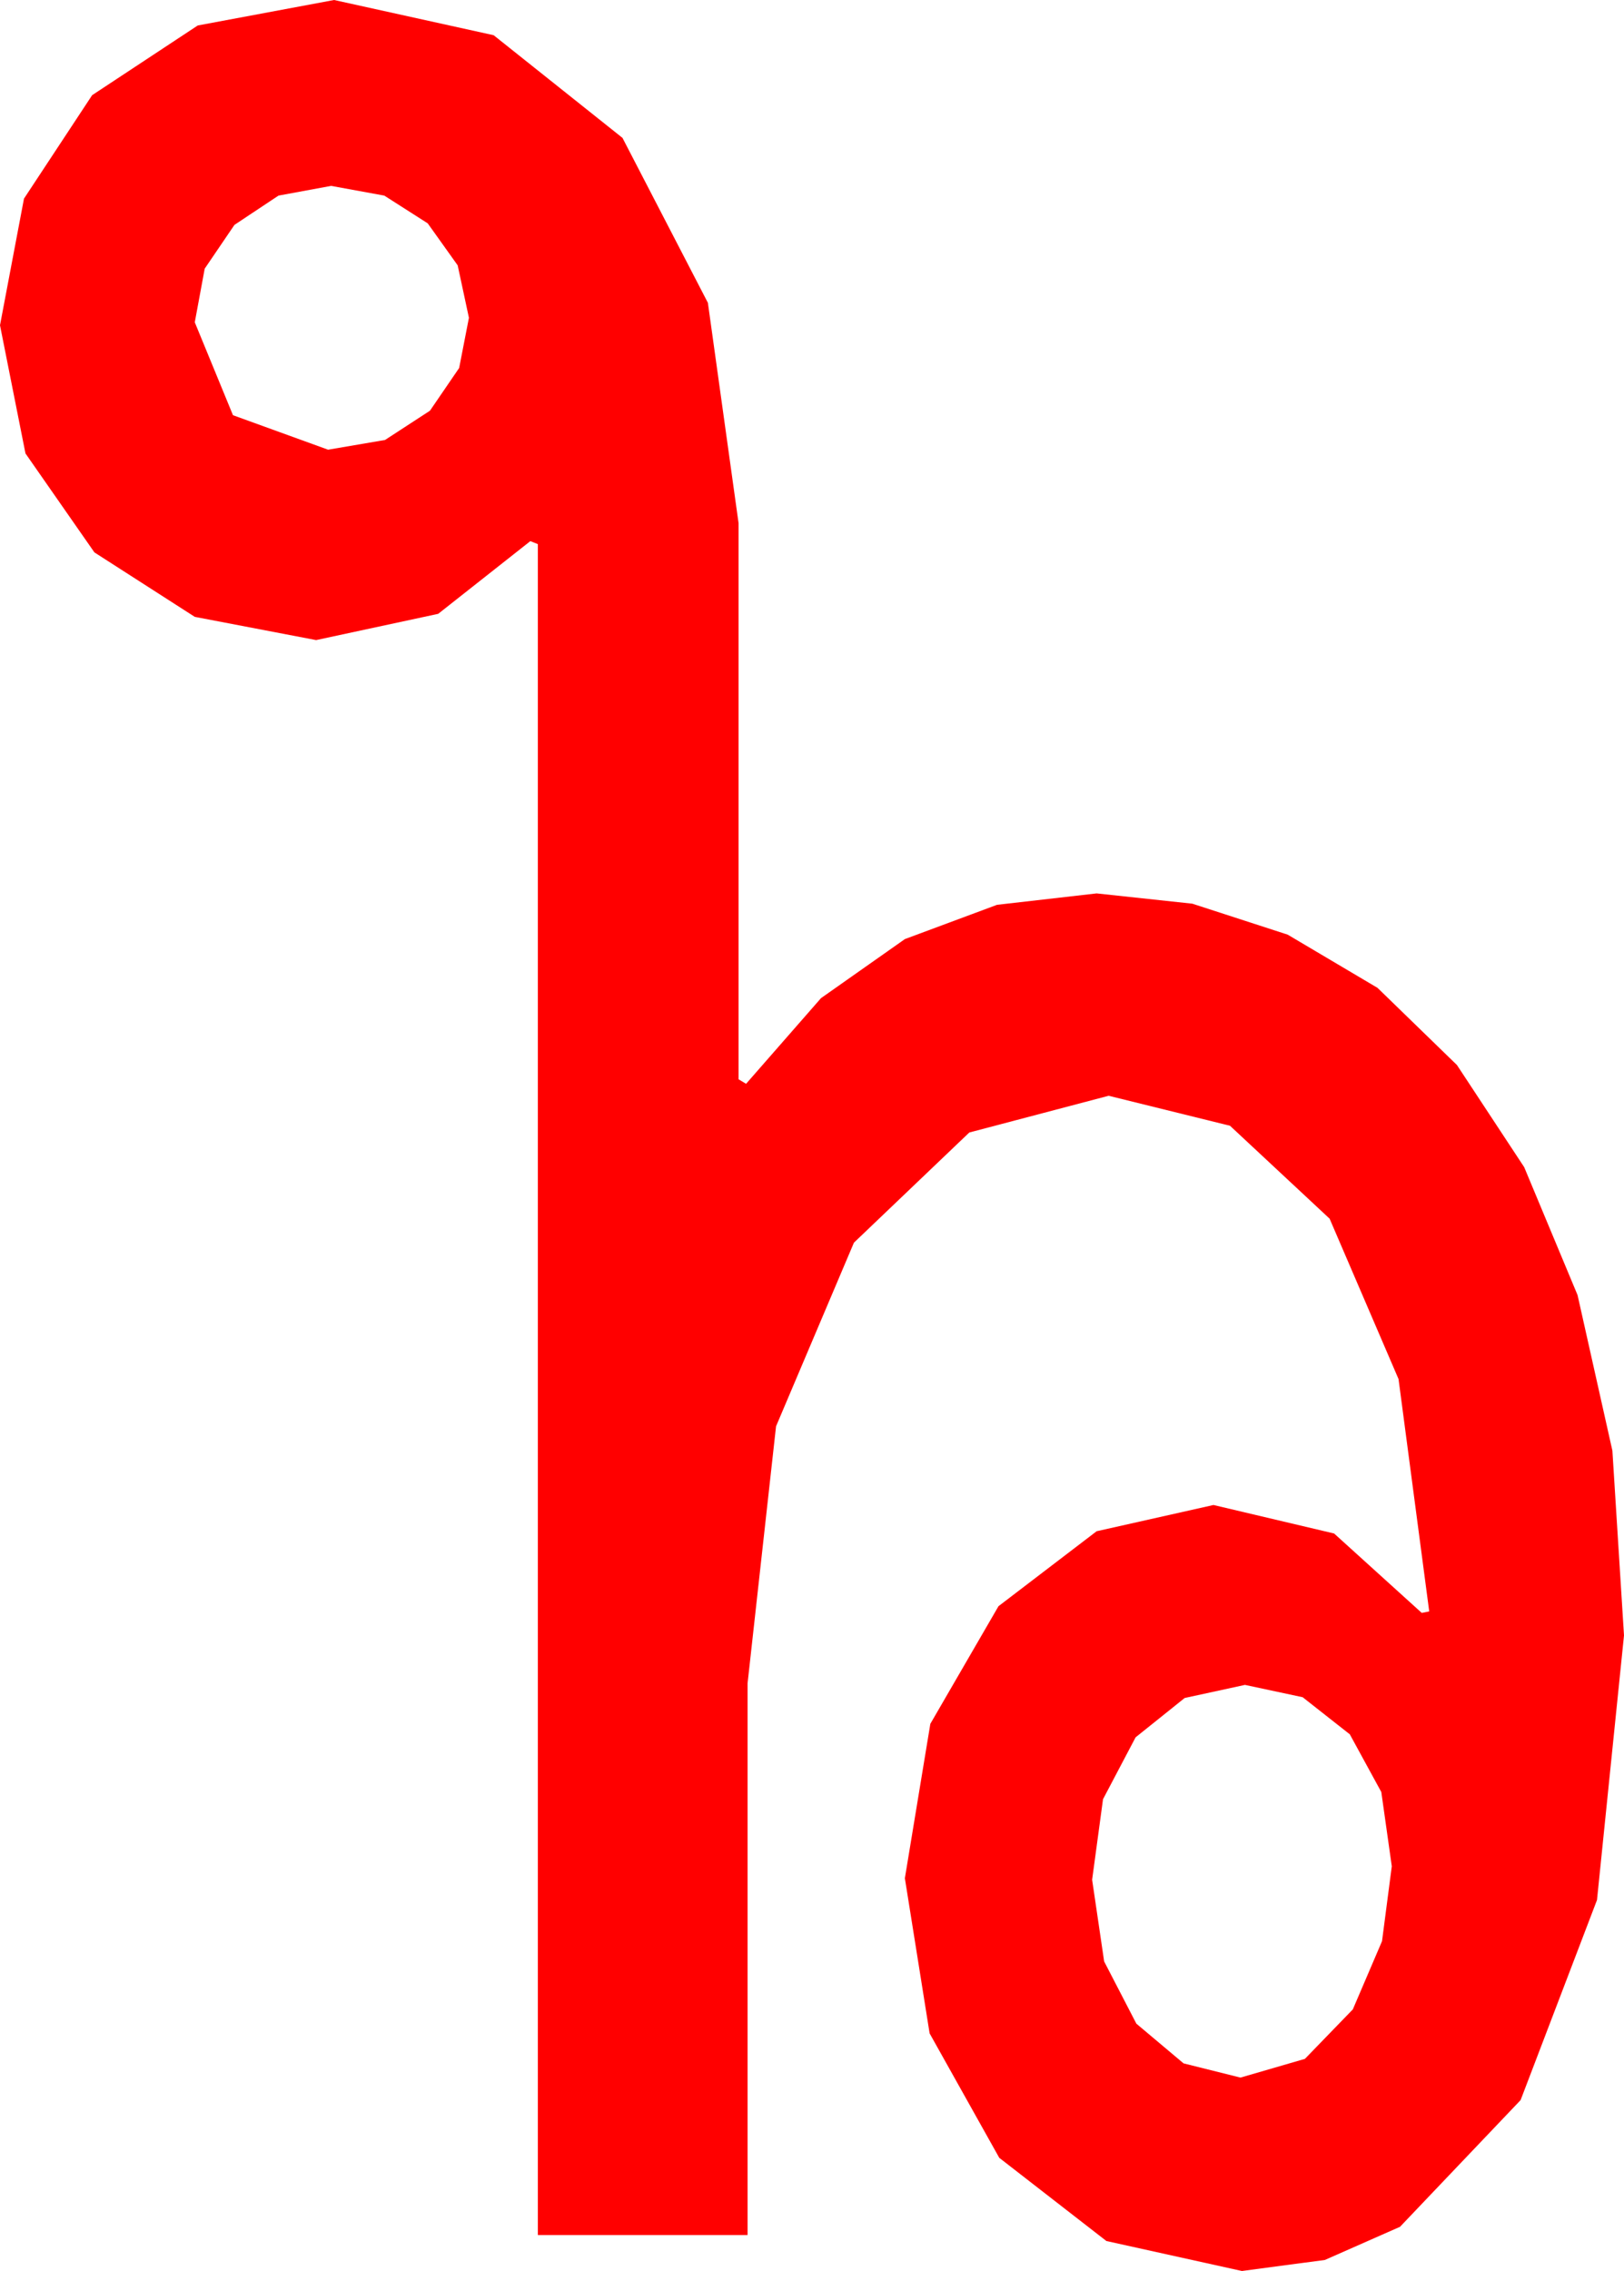 <?xml version="1.0" encoding="utf-8"?>
<!DOCTYPE svg PUBLIC "-//W3C//DTD SVG 1.1//EN" "http://www.w3.org/Graphics/SVG/1.1/DTD/svg11.dtd">
<svg width="31.758" height="44.385" xmlns="http://www.w3.org/2000/svg" xmlns:xlink="http://www.w3.org/1999/xlink" xmlns:xml="http://www.w3.org/XML/1998/namespace" version="1.1">
  <g>
    <g>
      <path style="fill:#FF0000;fill-opacity:1" d="M24.346,32.93L23.167,33.186 22.207,33.955 21.57,35.164 21.357,36.738 21.592,38.335 22.222,39.551 23.145,40.327 24.258,40.605 25.518,40.239 26.455,39.272 27.026,37.939 27.217,36.475 27.012,35.024 26.396,33.896 25.474,33.171 24.346,32.93z M6.475,3.633L5.446,3.823 4.585,4.395 4.003,5.251 3.809,6.299 4.556,8.115 6.416,8.789 7.529,8.599 8.408,8.027 8.979,7.192 9.17,6.211 8.95,5.186 8.364,4.365 7.515,3.823 6.475,3.633z M6.533,0L9.653,0.688 12.173,2.695 13.843,5.918 14.443,10.225 14.443,21.094 14.59,21.182 16.055,19.508 17.695,18.354 19.497,17.684 21.445,17.461 23.317,17.662 25.181,18.267 26.938,19.307 28.491,20.815 29.806,22.811 30.85,25.312 31.531,28.352 31.758,31.963 31.23,37.134 29.736,41.045 27.378,43.521 25.909,44.169 24.287,44.385 21.636,43.799 19.541,42.173 18.179,39.741 17.695,36.709 18.193,33.691 19.526,31.392 21.445,29.927 23.73,29.414 26.089,29.971 27.803,31.523 27.949,31.494 27.349,26.953 26.001,23.818 24.053,22.002 21.68,21.416 18.955,22.134 16.699,24.287 15.176,27.876 14.619,32.9 14.619,43.682 10.518,43.682 10.518,10.635 10.371,10.576 8.569,11.997 6.182,12.51 3.809,12.056 1.846,10.796 0.498,8.862 0,6.357 0.469,3.882 1.802,1.86 3.867,0.498 6.533,0z" />
    </g>
  </g>
</svg>